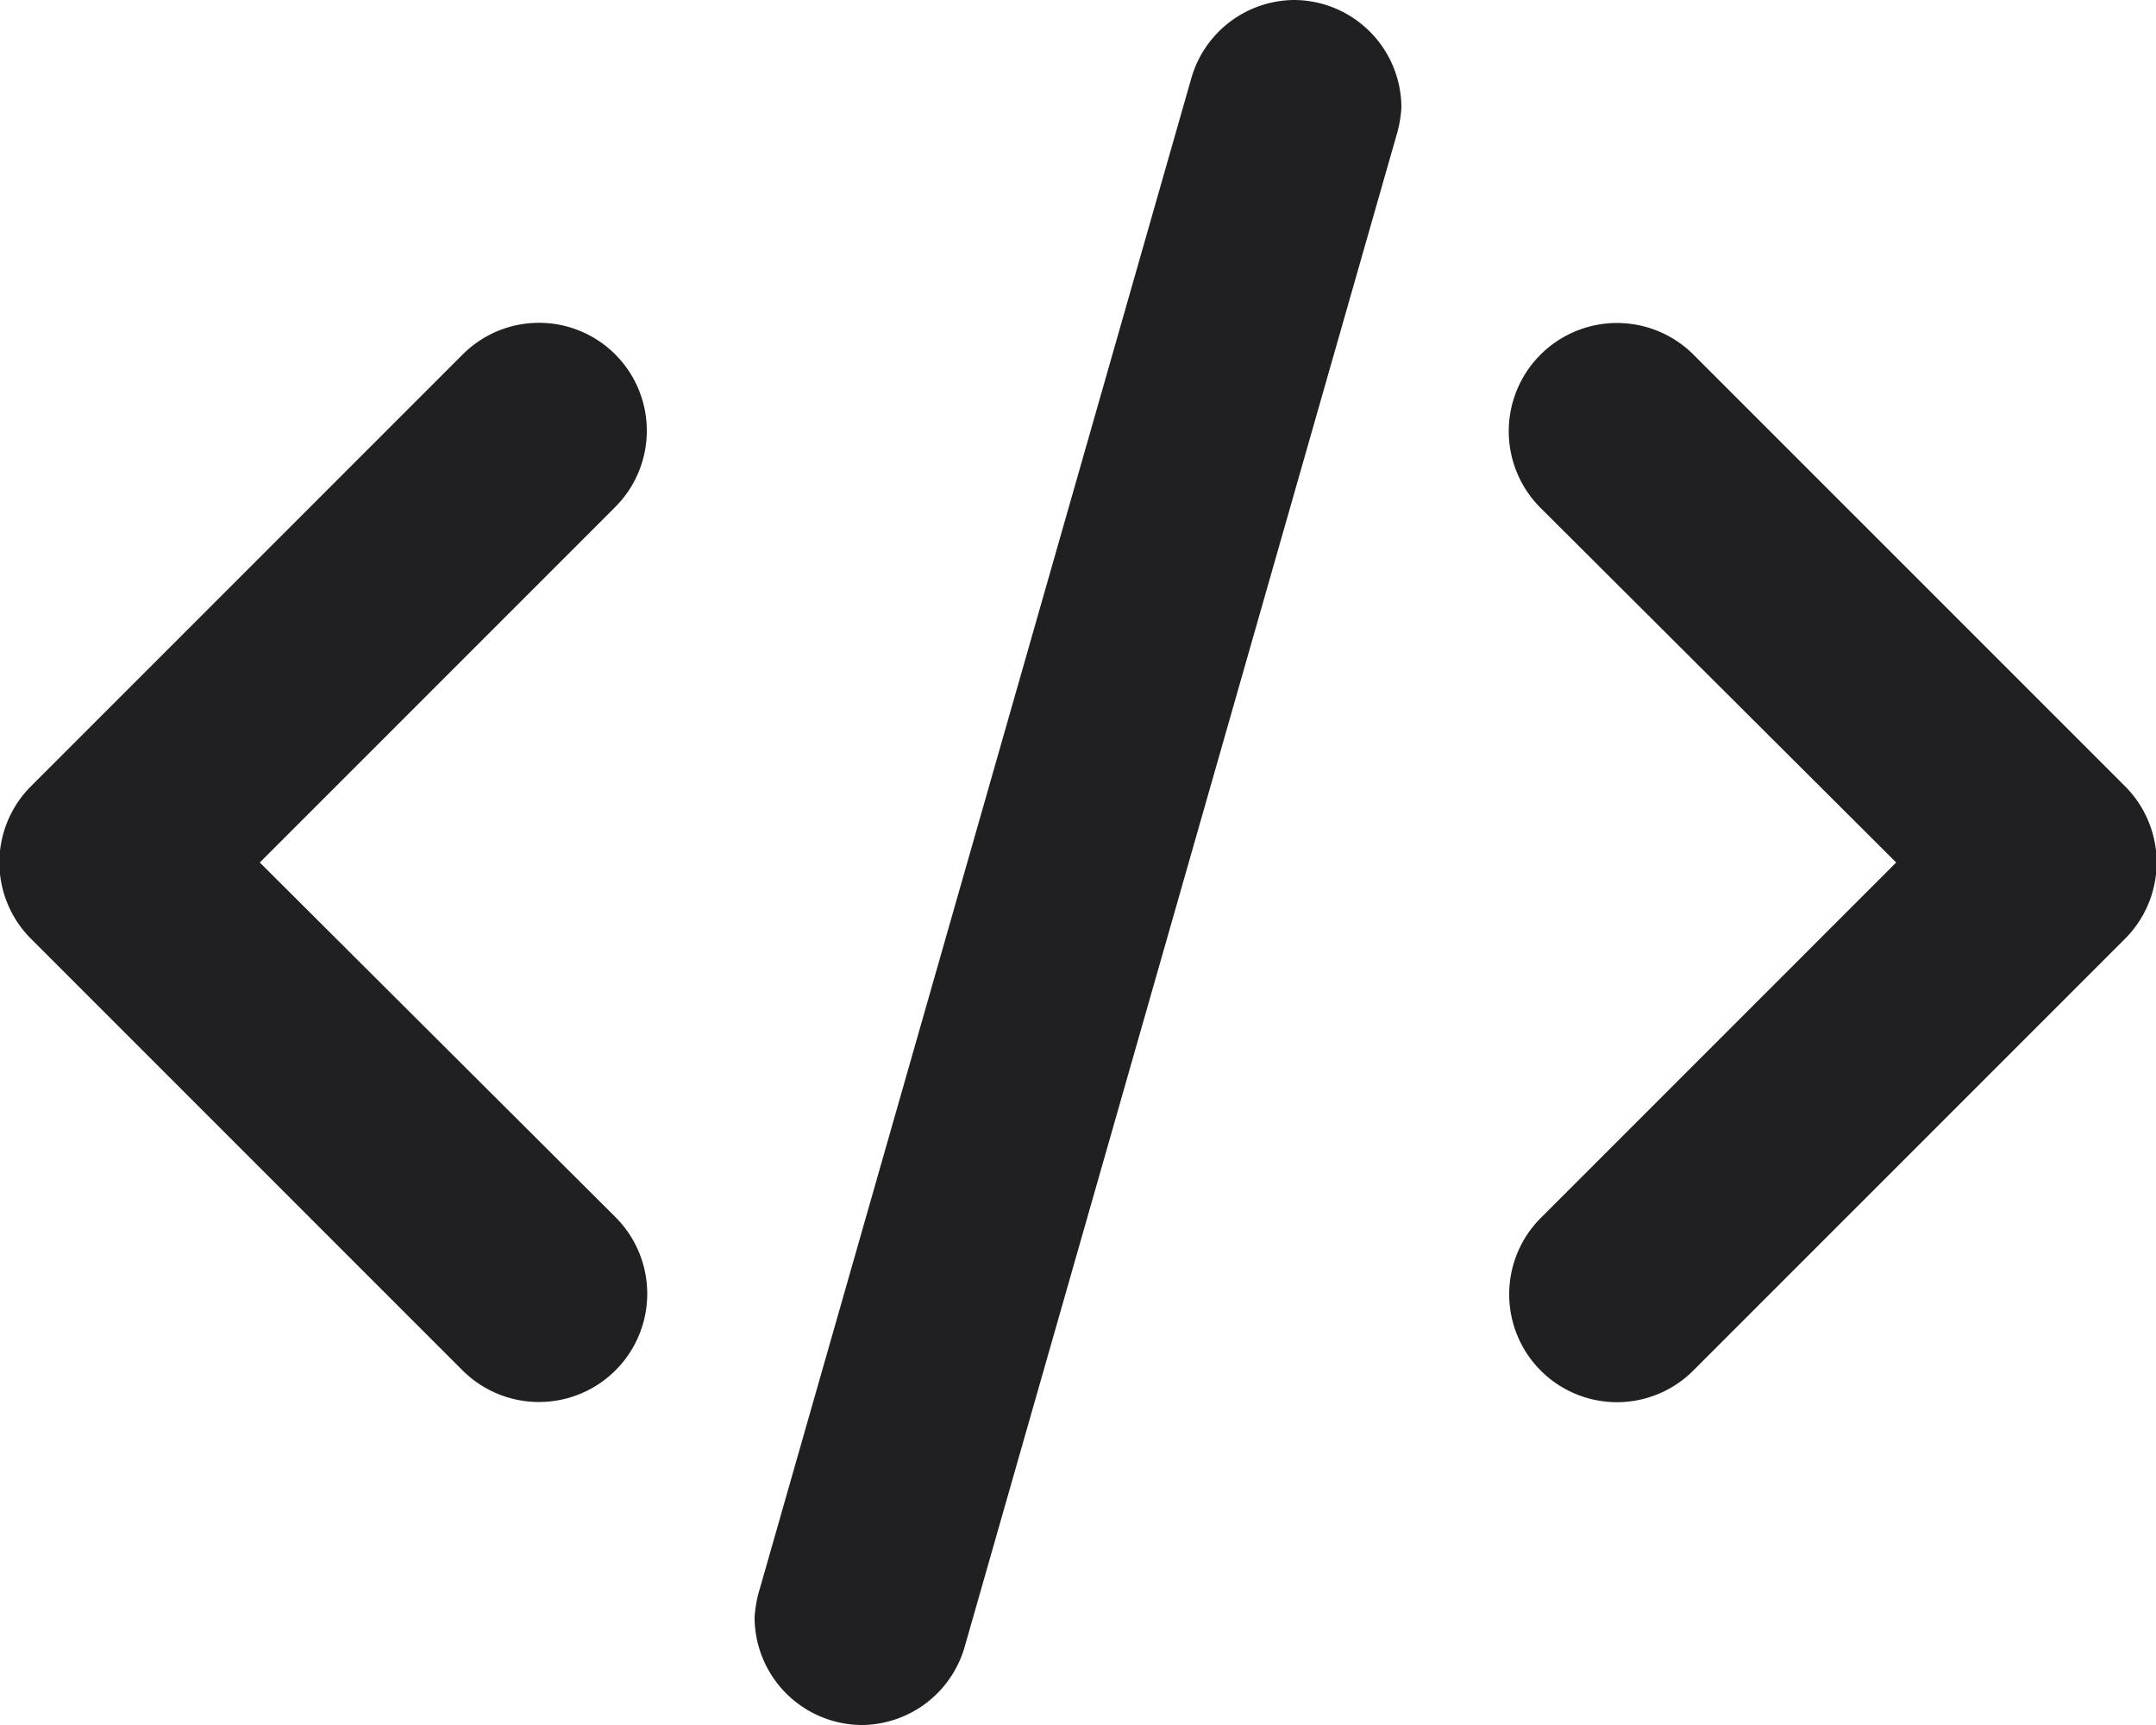 <svg xmlns="http://www.w3.org/2000/svg" viewBox="0 0 20 16"><title>icon-code</title><g id="Layer_2" data-name="Layer 2"><g id="Layer_1-2" data-name="Layer 1"><path d="M6,4a1,1,0,0,0-1.71-.71l-4,4a1,1,0,0,0,0,1.42l4,4a1,1,0,0,0,1.42-1.42L2.41,8,5.7,4.71A1,1,0,0,0,6,4Zm6-4a1,1,0,0,0-.95.73l-4,14A1.17,1.17,0,0,0,7,15a1,1,0,0,0,1,1,1,1,0,0,0,.95-.73l4-14A1.17,1.17,0,0,0,13,1,1,1,0,0,0,12,0Zm7.71,7.29-4-4a1,1,0,0,0-1.42,1.42L17.59,8,14.3,11.29A1,1,0,0,0,14,12a1,1,0,0,0,1.71.71l4-4a1,1,0,0,0,0-1.42Z" style="fill:#202022"/></g></g></svg>